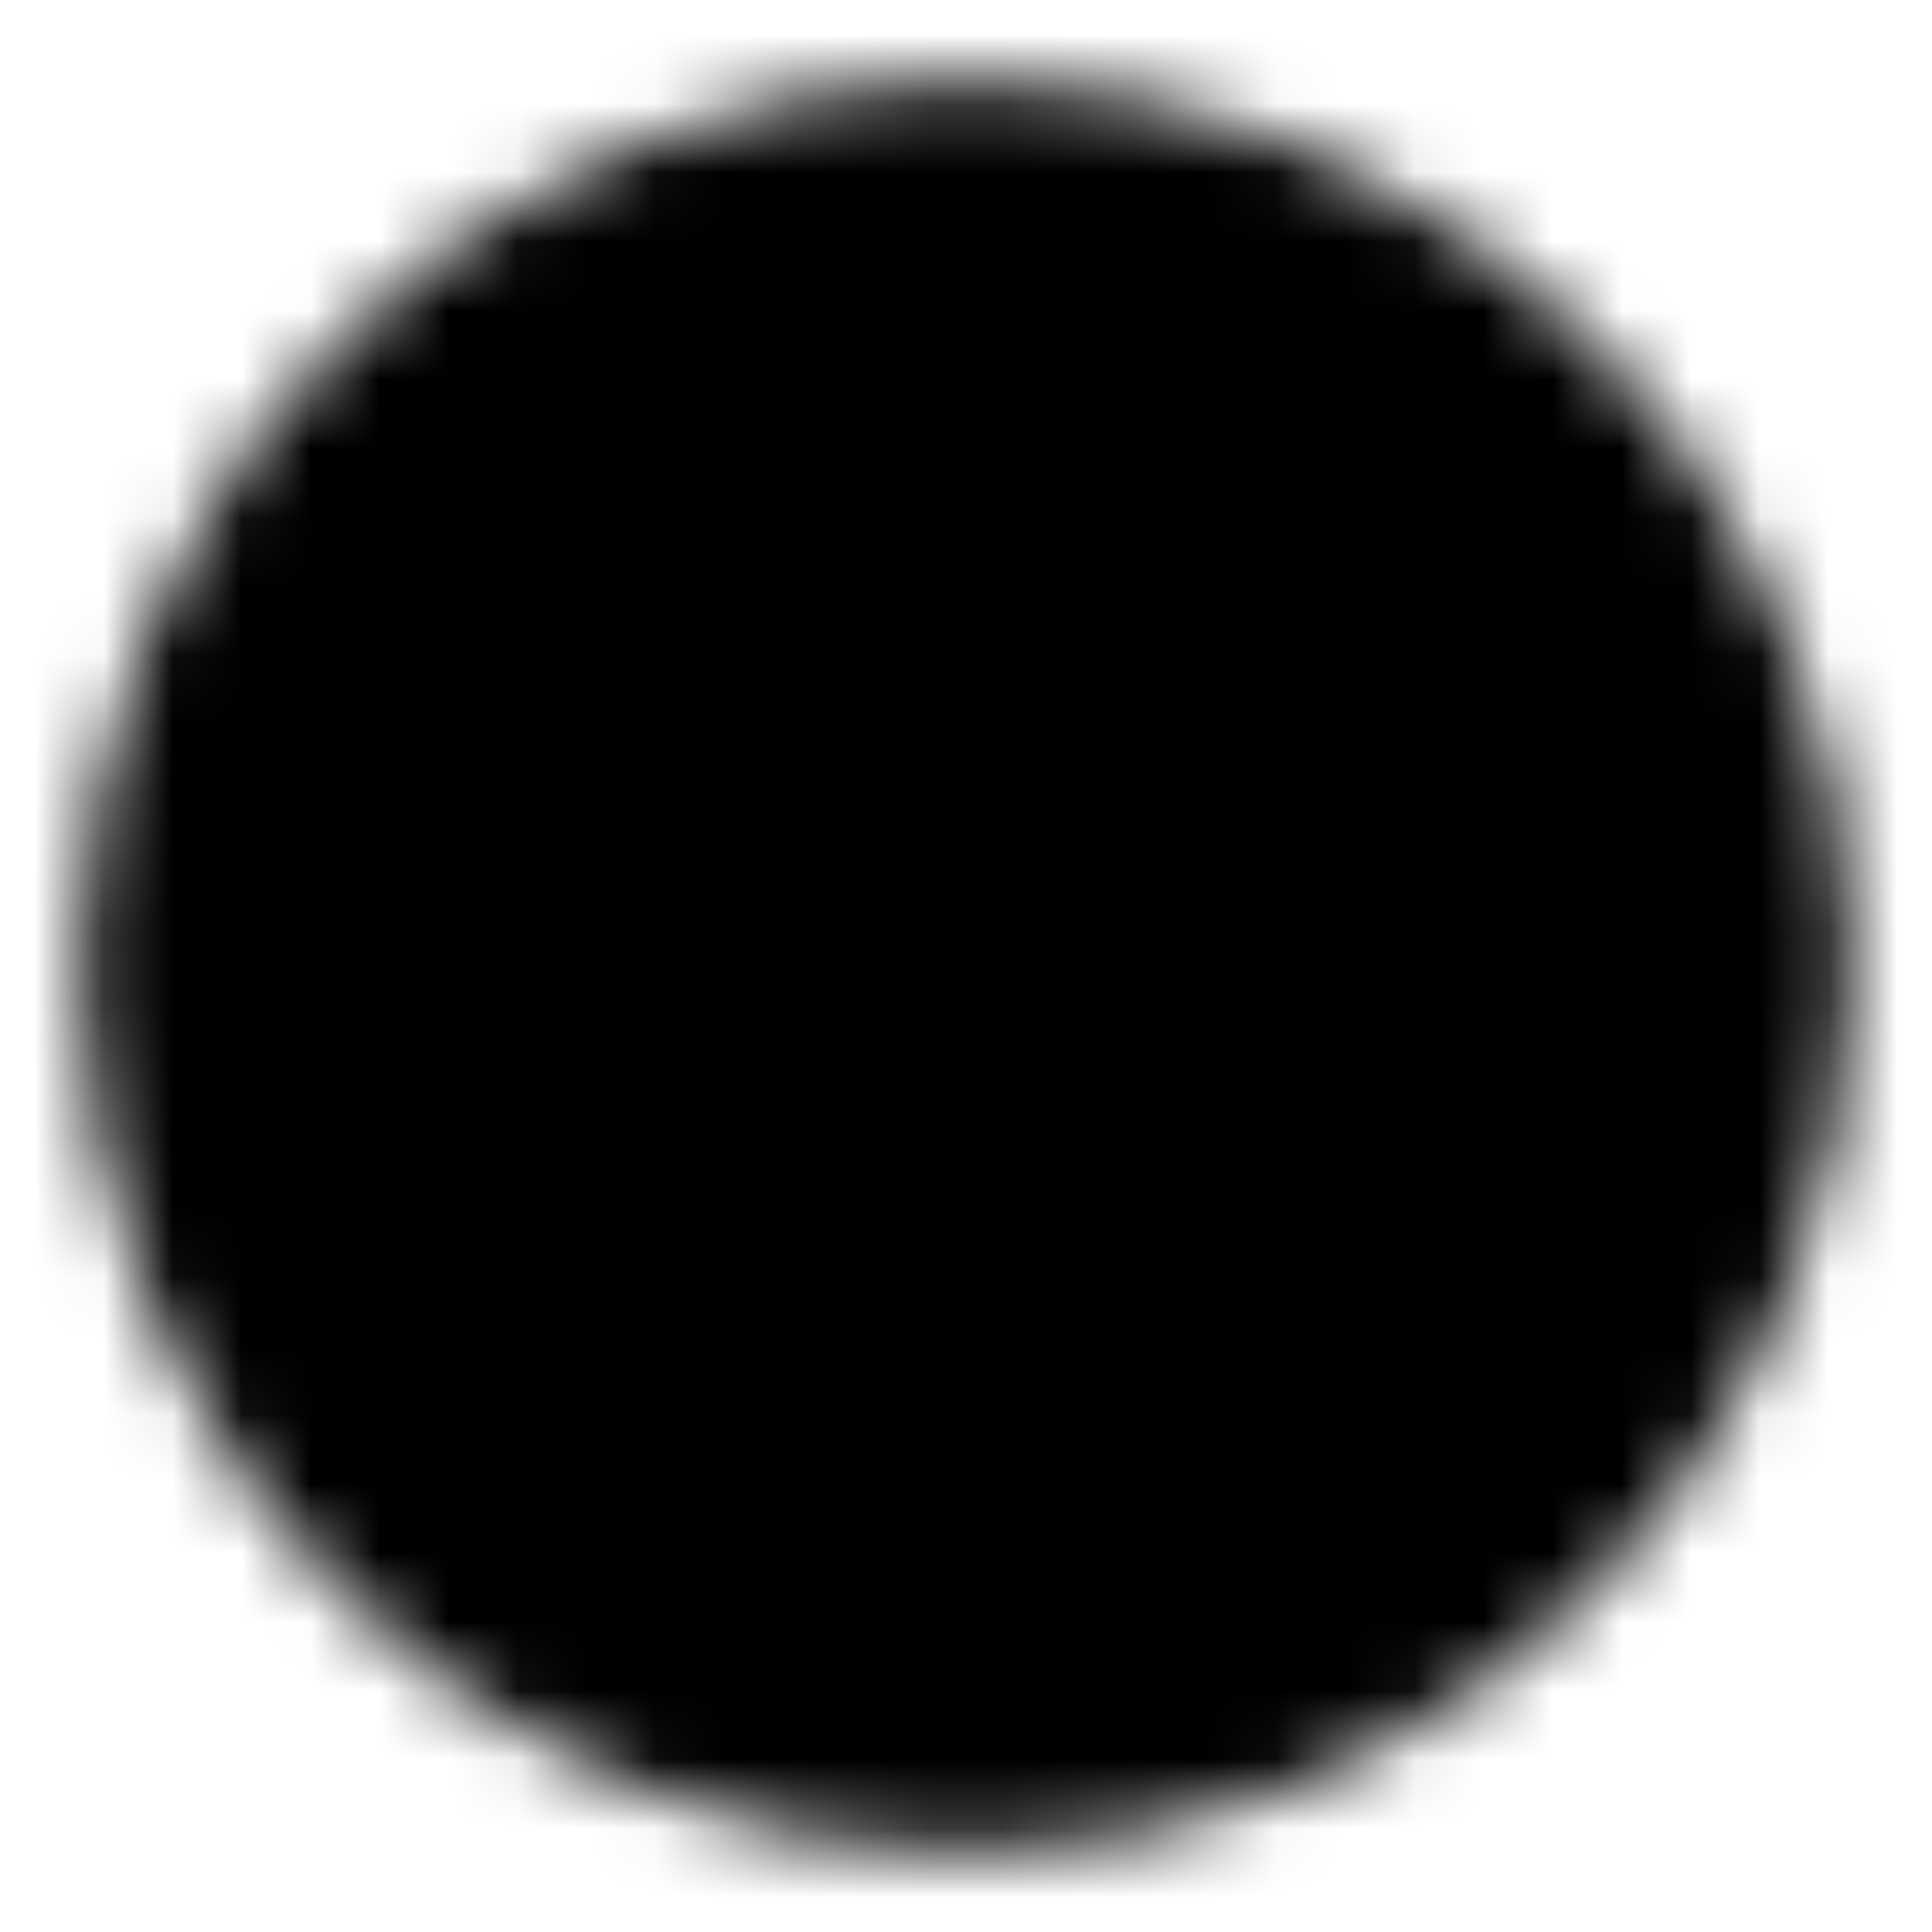 <svg width="28" height="28" viewBox="0 0 28 28" fill="none" xmlns="http://www.w3.org/2000/svg">
<mask id="mask0_210_1234" style="mask-type:luminance" maskUnits="userSpaceOnUse" x="1" y="1" width="26" height="26">
<path d="M14.001 25.667C15.533 25.669 17.051 25.368 18.466 24.781C19.882 24.195 21.168 23.334 22.25 22.249C23.335 21.167 24.196 19.881 24.782 18.466C25.368 17.05 25.669 15.532 25.667 14C25.669 12.468 25.368 10.95 24.782 9.534C24.195 8.118 23.335 6.833 22.25 5.75C21.168 4.665 19.882 3.805 18.466 3.219C17.051 2.632 15.533 2.331 14.001 2.333C12.468 2.331 10.951 2.632 9.535 3.219C8.119 3.805 6.833 4.665 5.751 5.75C4.666 6.833 3.806 8.118 3.219 9.534C2.633 10.95 2.332 12.468 2.334 14C2.332 15.532 2.633 17.05 3.219 18.466C3.806 19.881 4.666 21.167 5.751 22.249C6.833 23.334 8.119 24.195 9.535 24.781C10.951 25.368 12.468 25.669 14.001 25.667Z" fill="white" stroke="white" stroke-width="2.333" stroke-linejoin="round"/>
<path d="M9.334 14L12.834 17.5L19.834 10.5" stroke="black" stroke-width="2.333" stroke-linecap="round" stroke-linejoin="round"/>
</mask>
<g mask="url(#mask0_210_1234)">
<path d="M0 0H28V28H0V0Z" fill="black"/>
</g>
</svg>
